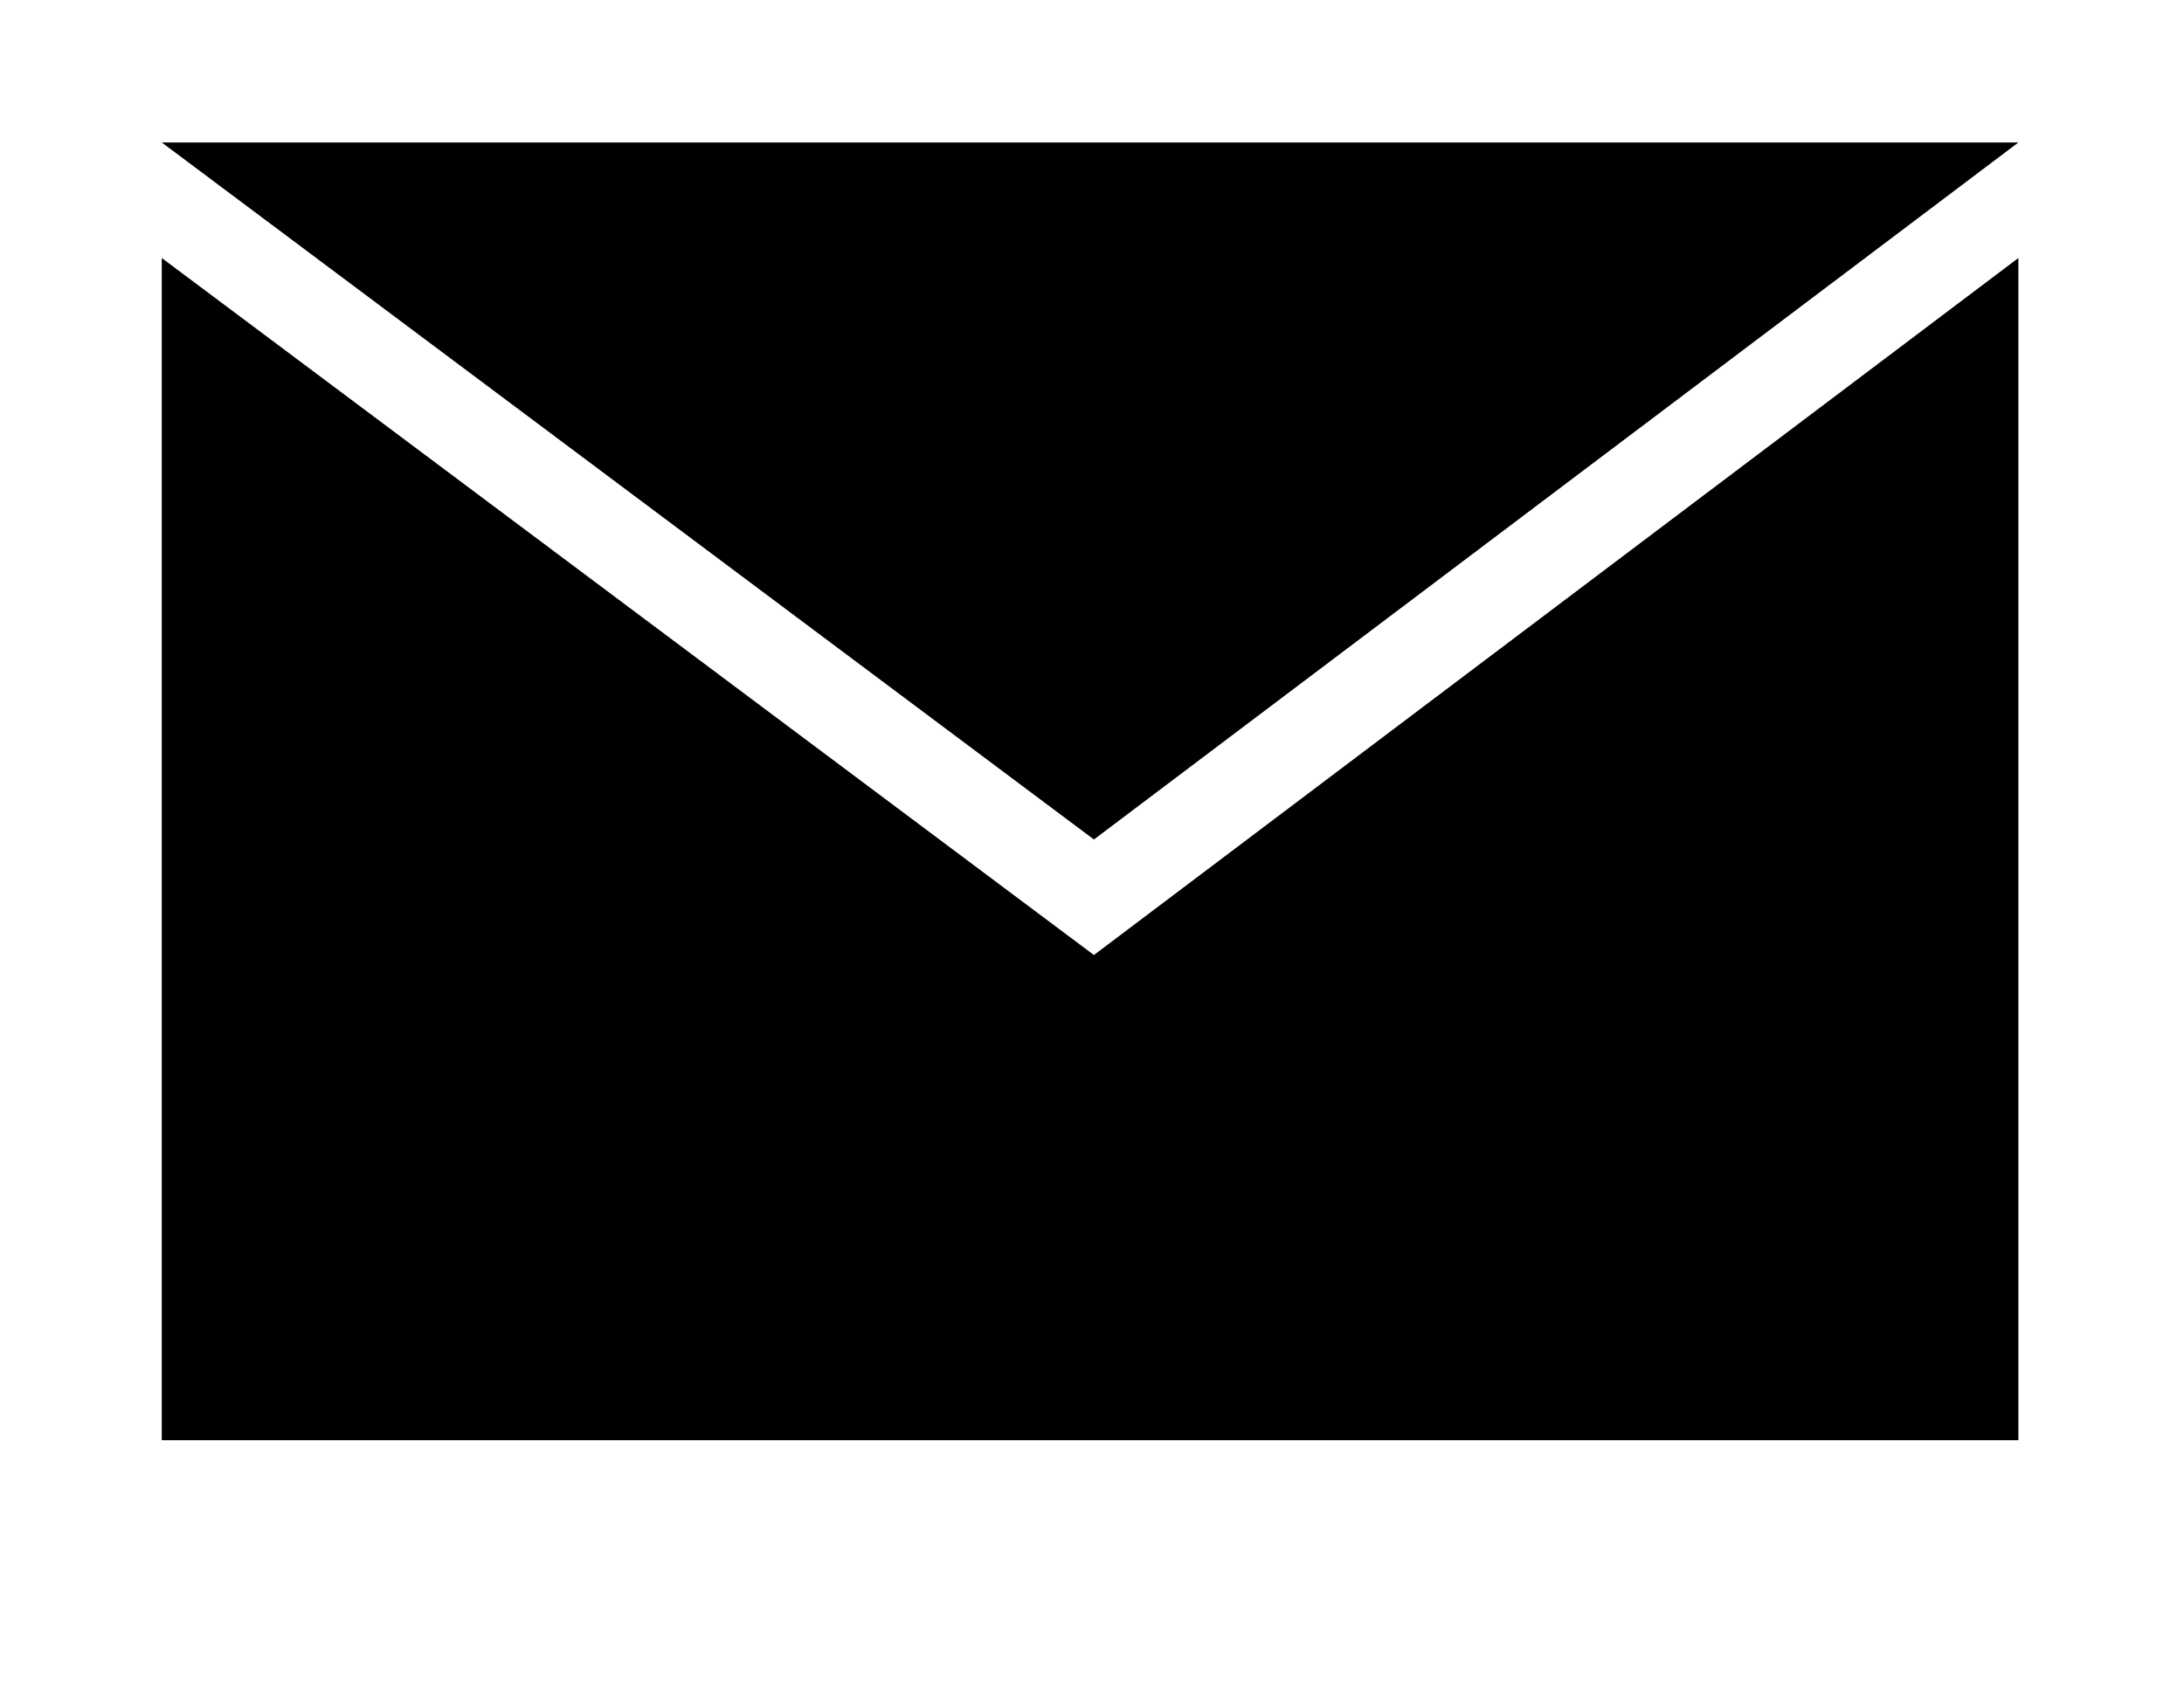 <?xml version="1.0" encoding="utf-8"?>
<!-- Generator: Adobe Illustrator 19.0.0, SVG Export Plug-In . SVG Version: 6.00 Build 0)  -->
<svg version="1.1" id="Layer_3" xmlns="http://www.w3.org/2000/svg" xmlns:xlink="http://www.w3.org/1999/xlink" x="0px" y="0px"
	 viewBox="18 -11.4 56.7 43.7" style="enable-background:new 18 -11.4 56.7 43.7;" xml:space="preserve">
<g>
	<polygon points="46.4,13.4 22.2,-4.7 22.2,-4.7 22.2,26 70.4,26 70.4,-4.7 	"/>
	<polygon points="22.2,-7.7 70.4,-7.7 46.4,10.4 	"/>
</g>
</svg>
